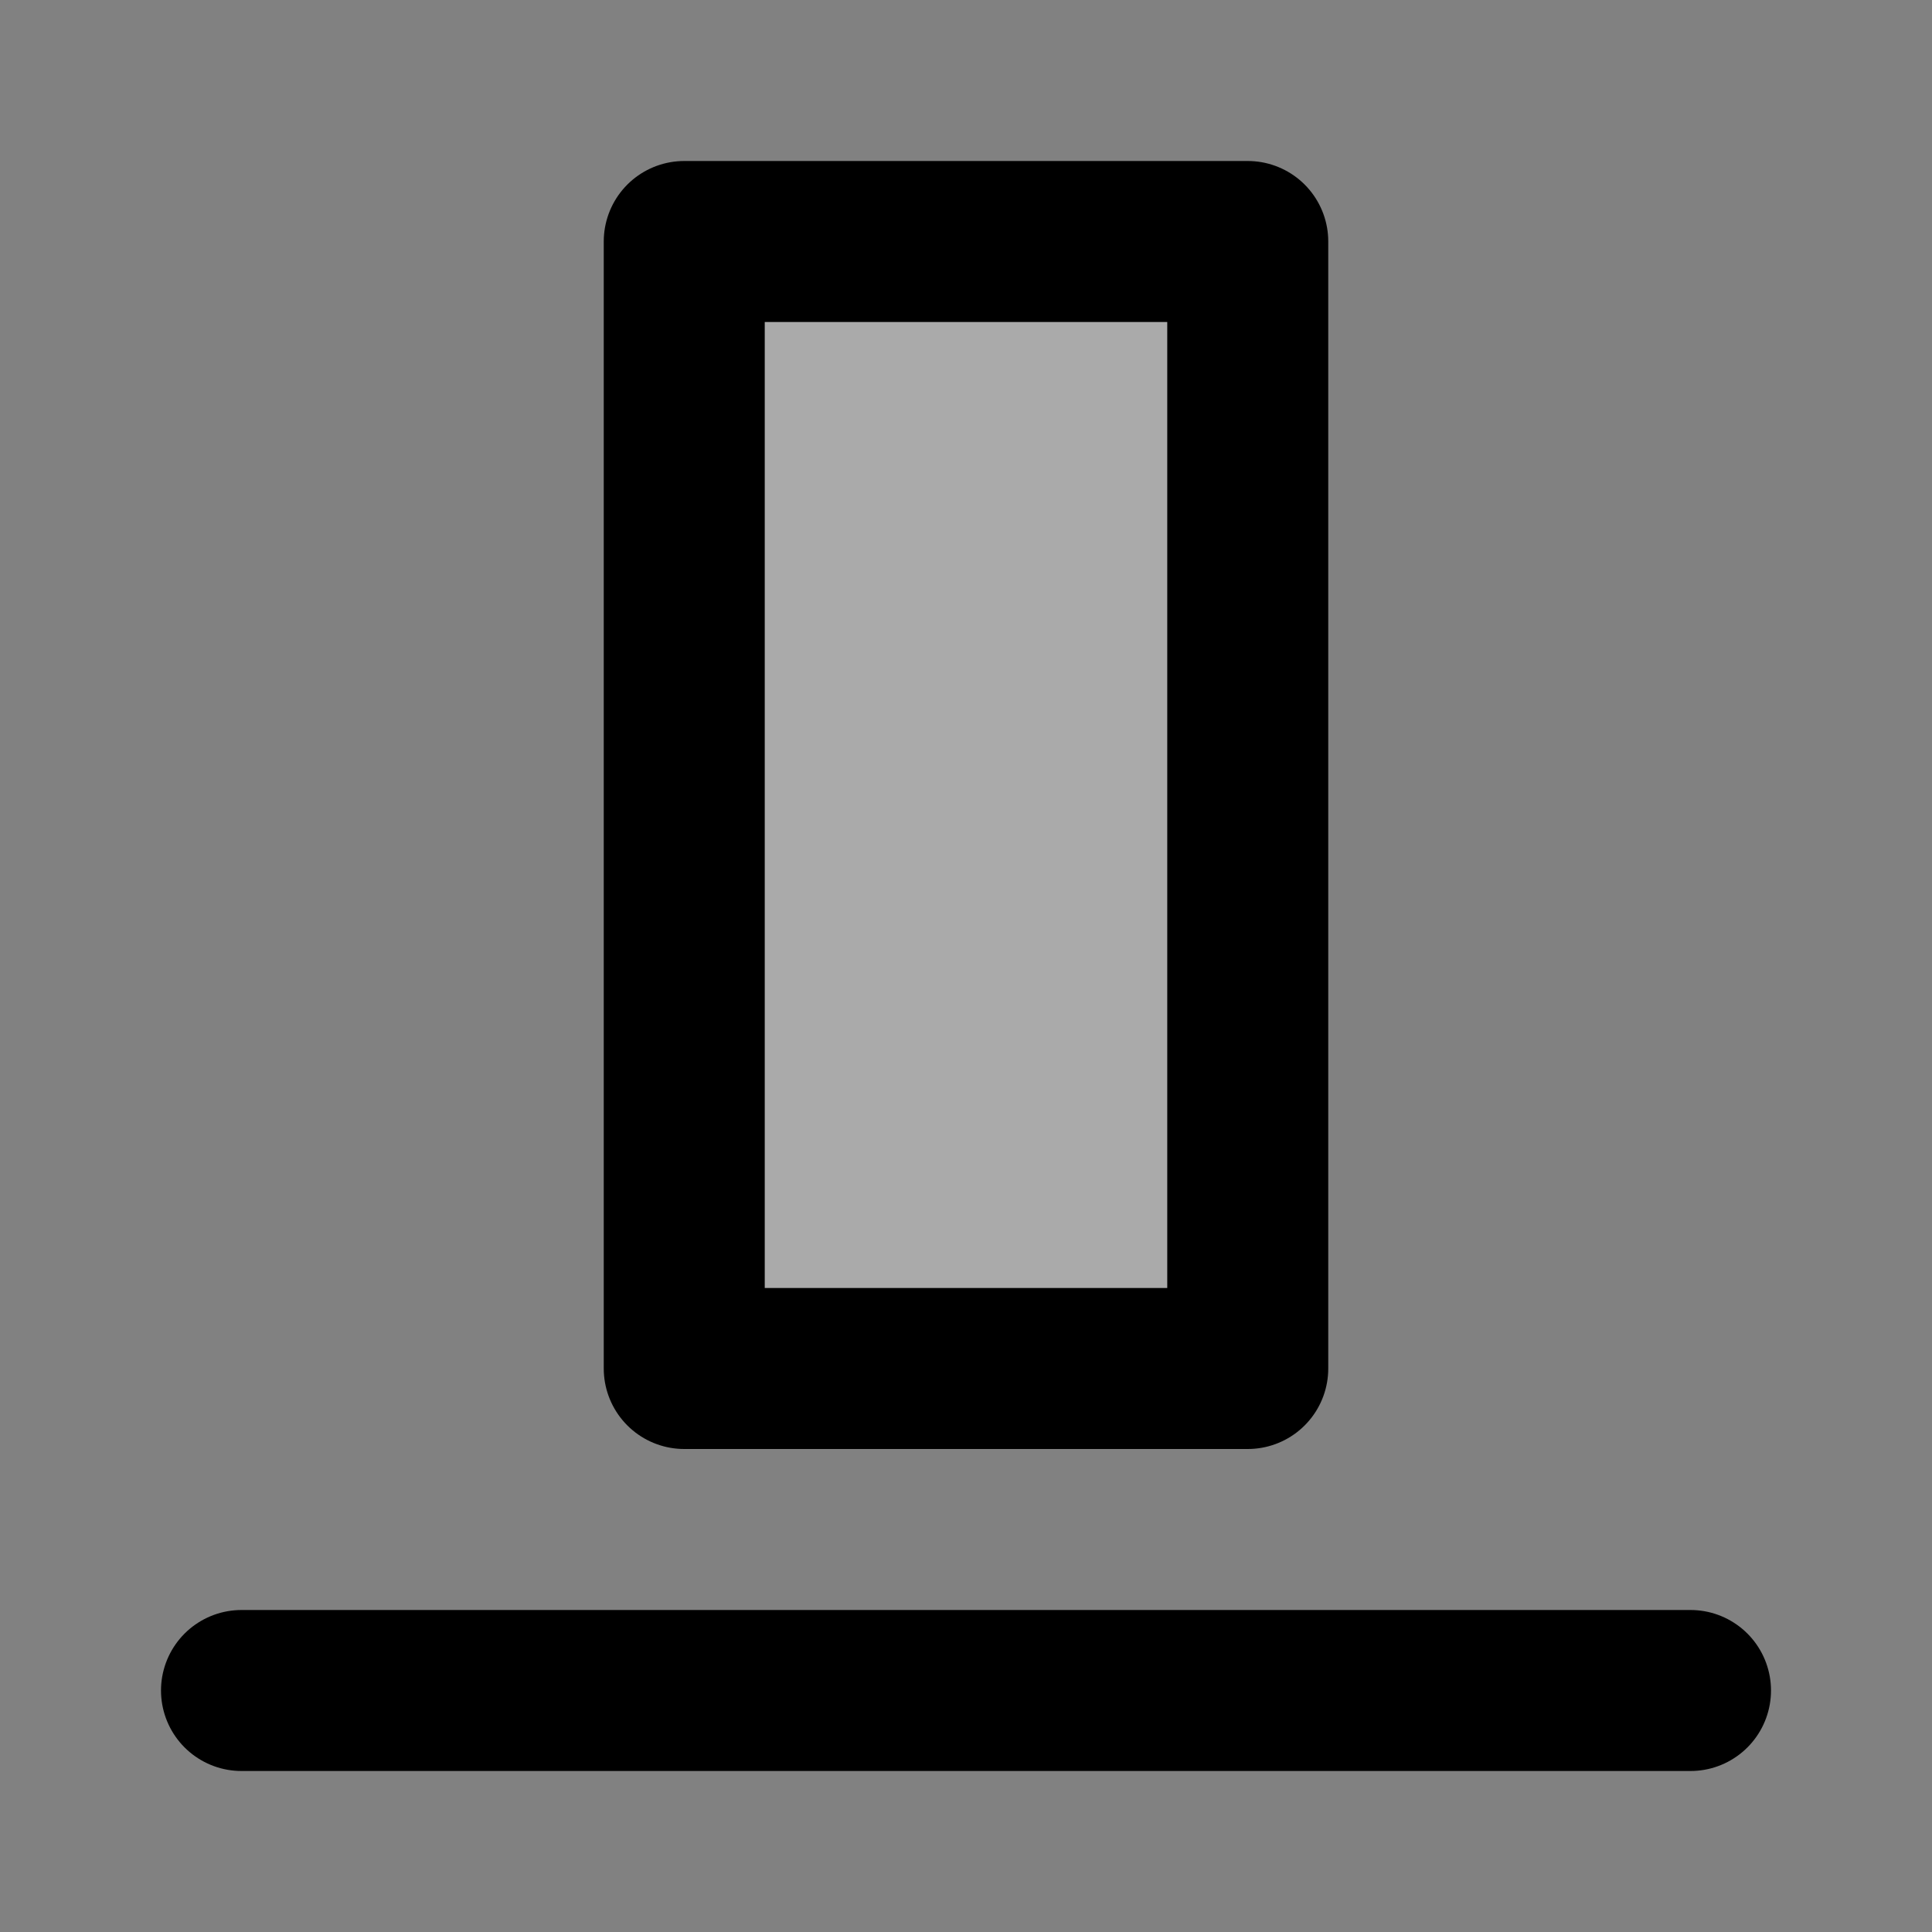 <svg width="48" height="48" viewBox="0 0 48 48" fill="none" xmlns="http://www.w3.org/2000/svg">
<rect x="0" y="0" width="48" height="48" fill="#808080" stroke="none"/>
<rect width="48" height="48" fill="white" fill-opacity="0.01"/>
<rect x="17" y="6" width="14" height="28" fill="#aaa" stroke="black" stroke-width="4" stroke-linejoin="round"/>
<path d="M42 42H6" stroke="black" stroke-width="4" stroke-linecap="round" stroke-linejoin="round"/>
</svg>
